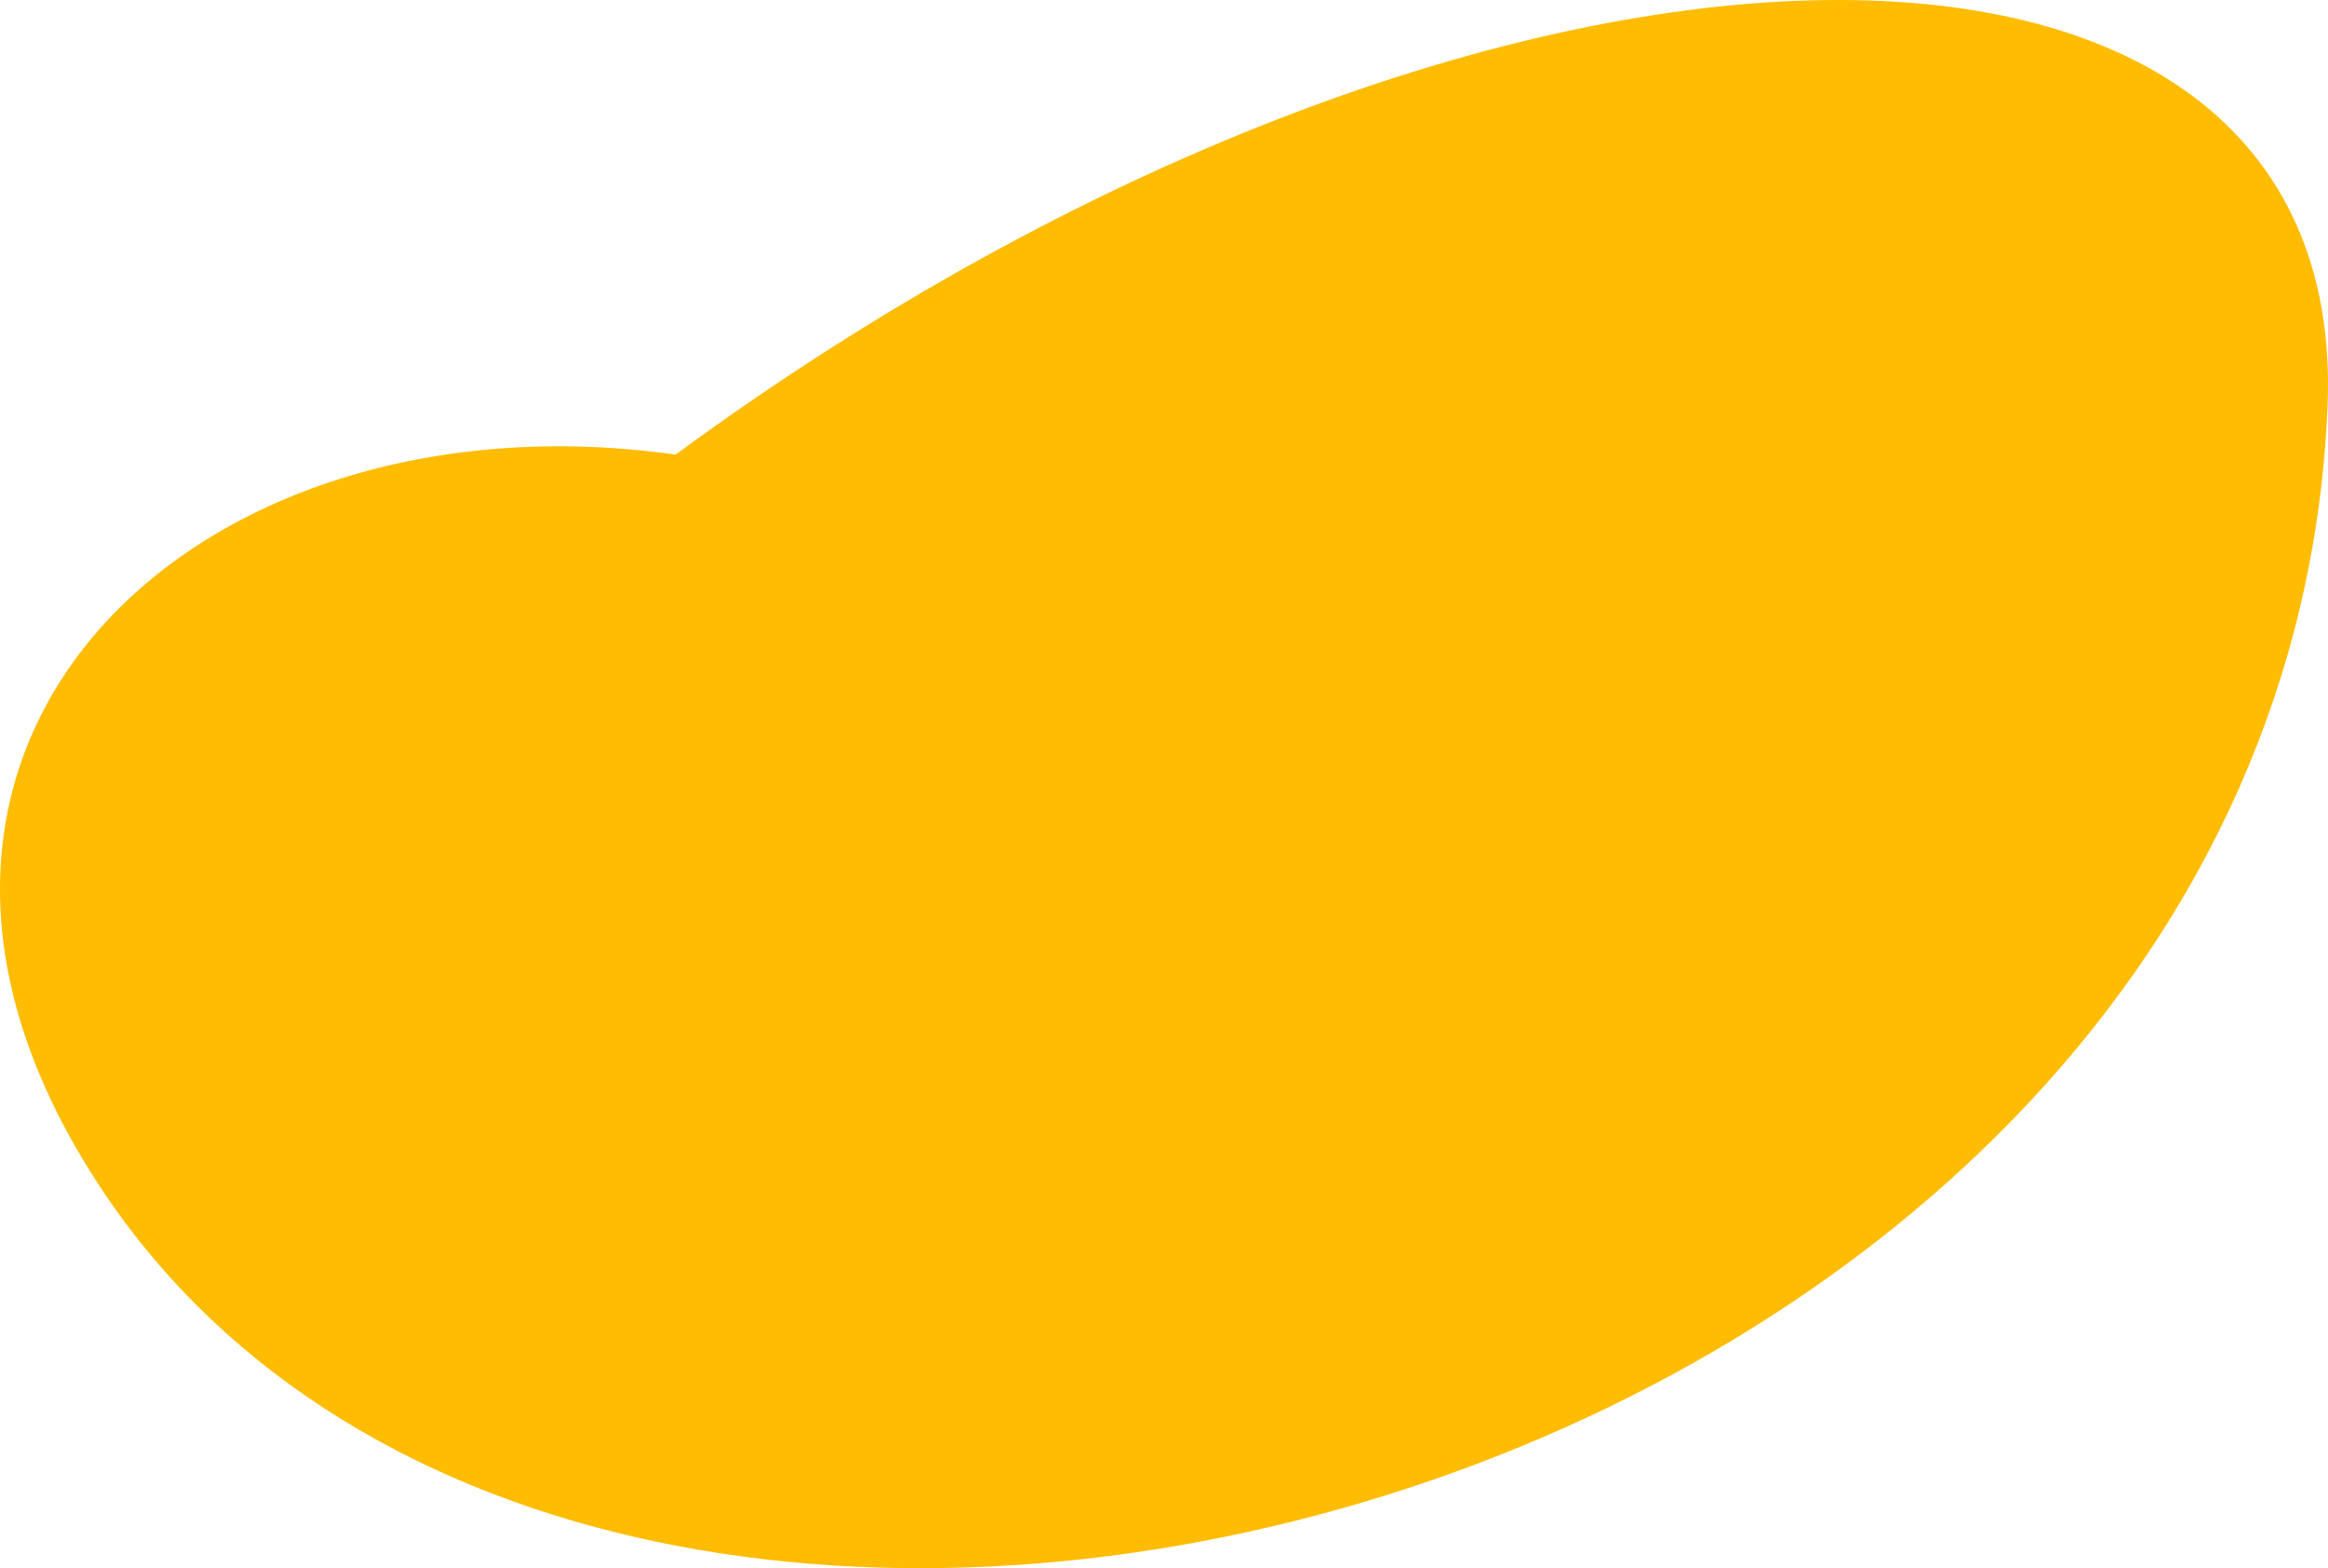 <svg width="475" height="320" viewBox="0 0 475 320" fill="none" xmlns="http://www.w3.org/2000/svg">
<path d="M137.839 92.764C38.545 78.794 -38.834 153.343 20.922 242.937C123.888 397.207 465.589 307.622 474.908 82.901C479.63 -30.974 301.494 -27.388 137.839 92.764Z" fill="#FFBC00"/>
</svg>
